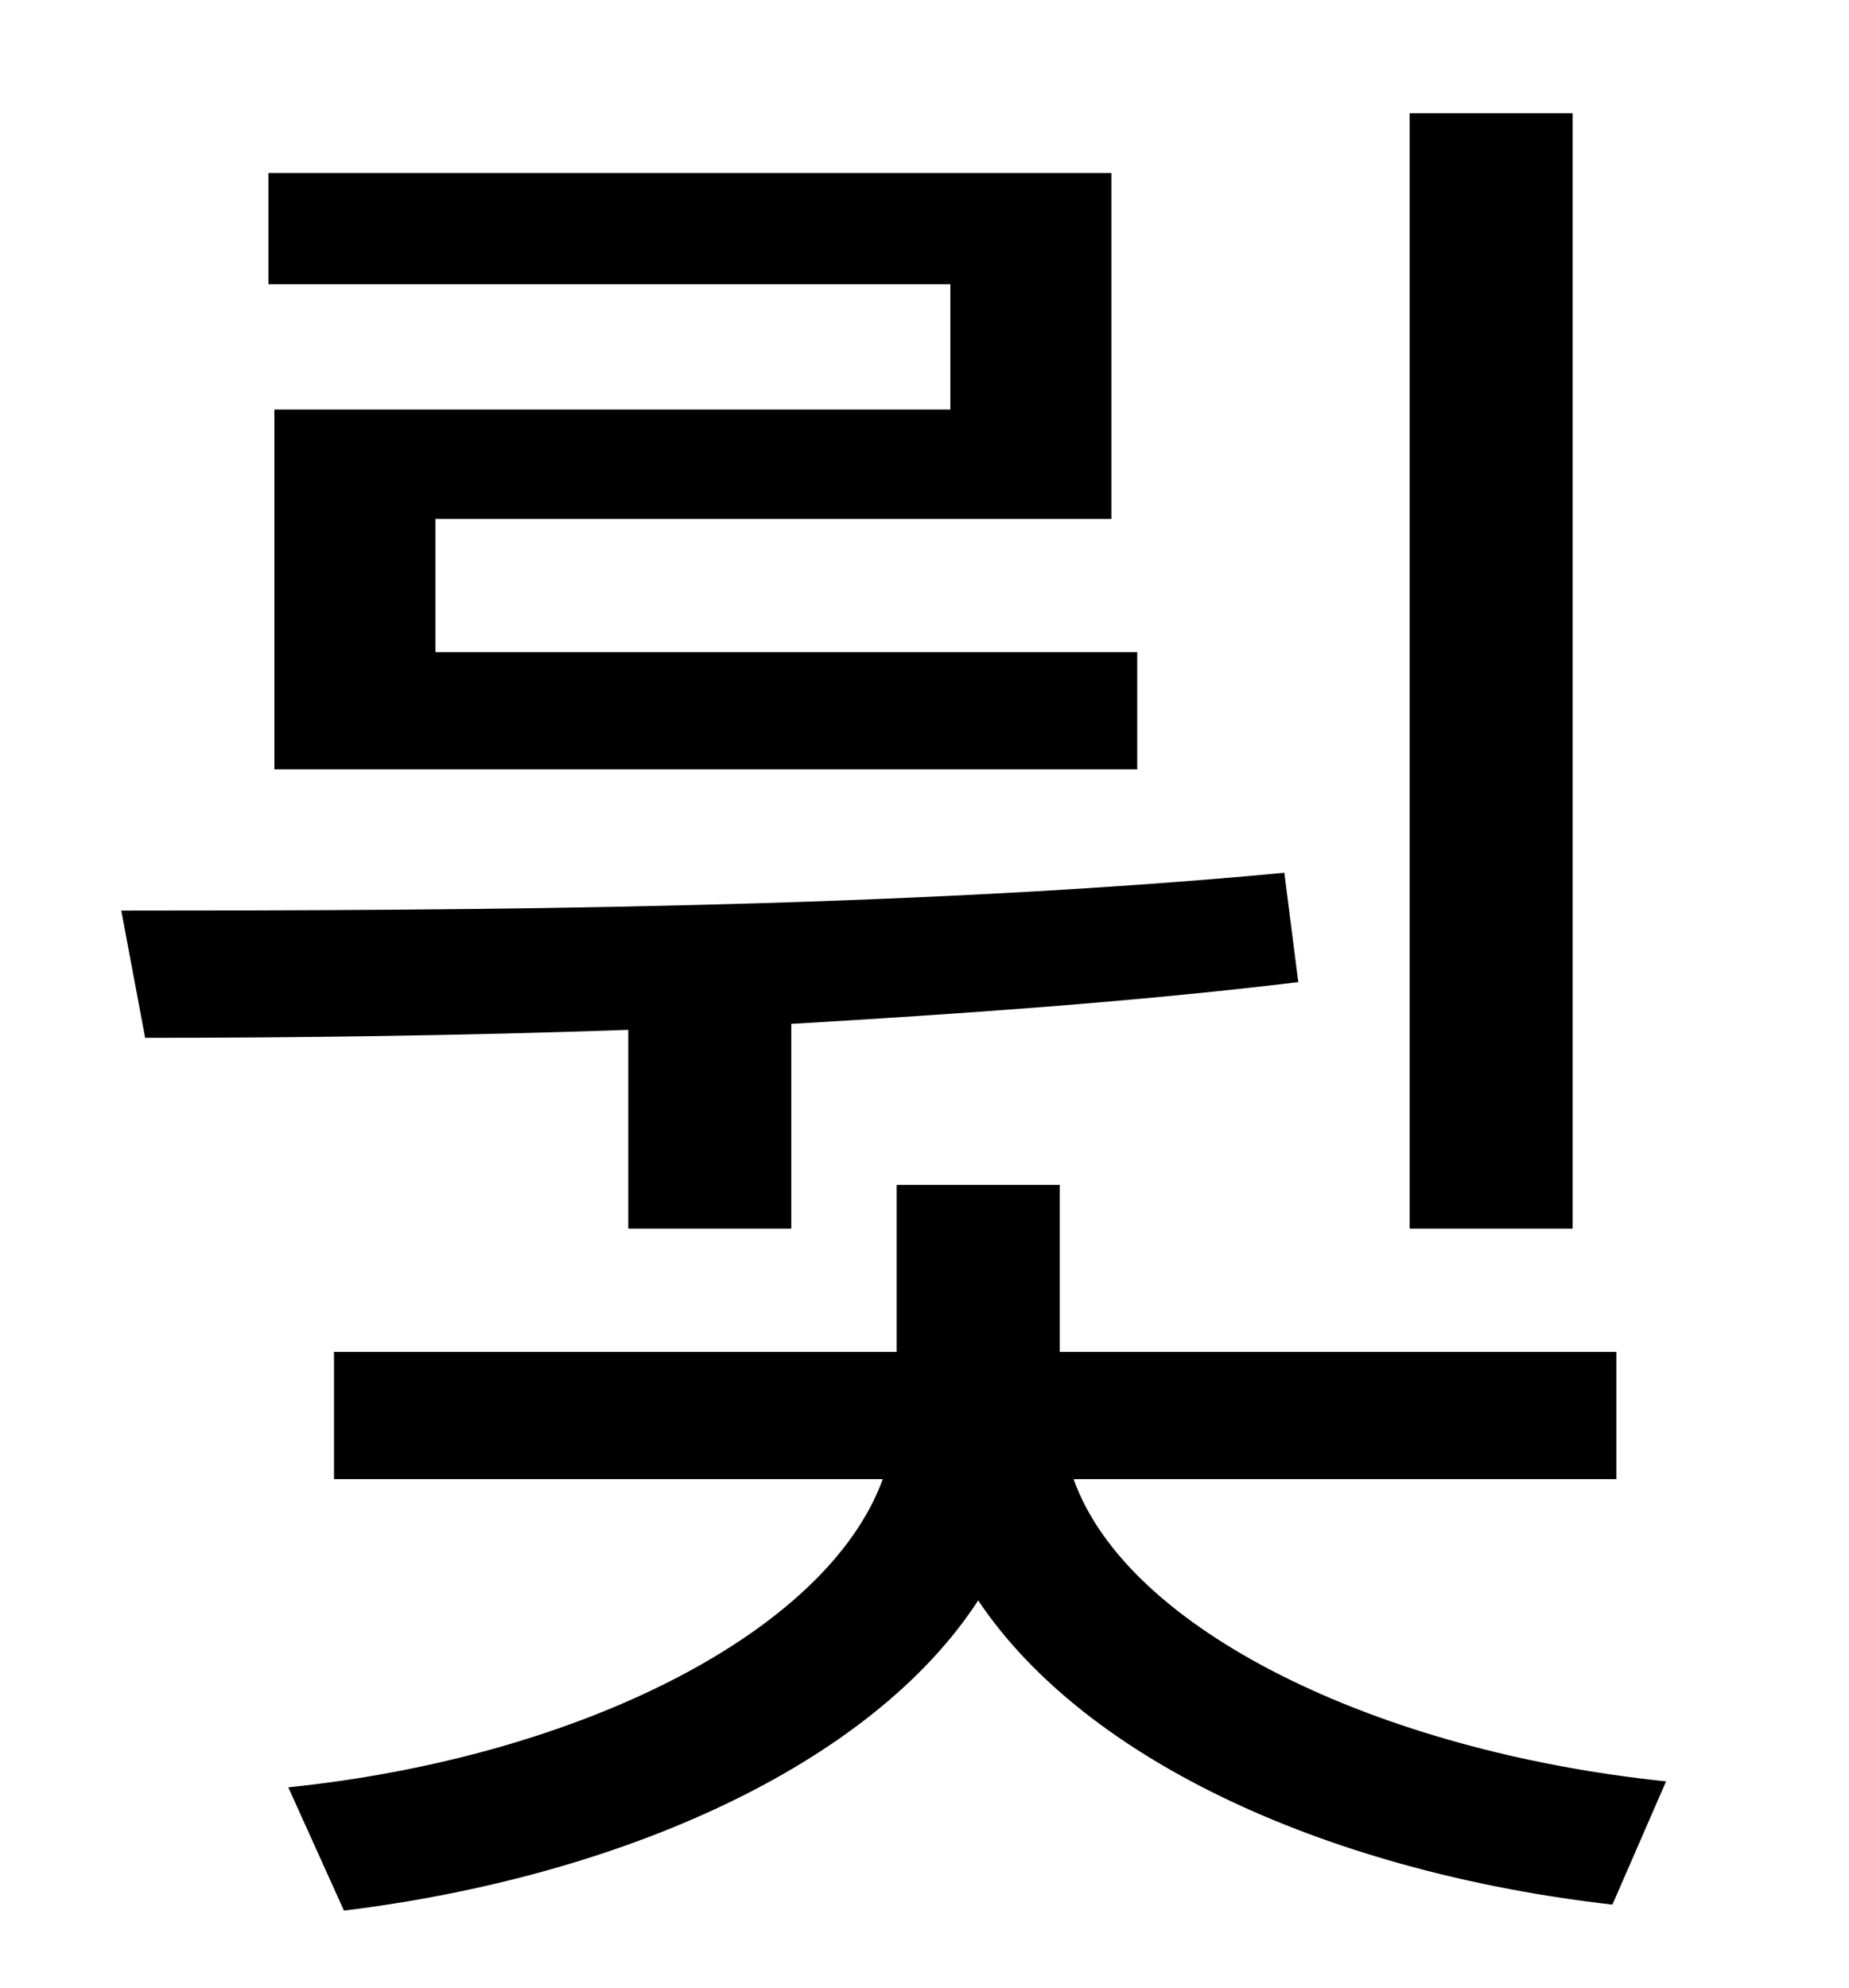 <?xml version="1.0" standalone="no"?>
<!DOCTYPE svg PUBLIC "-//W3C//DTD SVG 1.1//EN" "http://www.w3.org/Graphics/SVG/1.1/DTD/svg11.dtd" >
<svg xmlns="http://www.w3.org/2000/svg" xmlns:xlink="http://www.w3.org/1999/xlink" version="1.1" viewBox="-10 0 930 1000">
   <path fill="currentColor"
d="M781 57v561h-82v-561h82zM468 206v-63h-343v-56h424v174h-340v67h353v59h-434v-181h340zM306 618v-100c-85 3 -169 4 -243 4l-12 -64c176 0 393 -1 585 -19l7 55c-83 10 -170 16 -255 21v103h-82zM803 744h-273c27 76 153 137 298 152l-27 62
c-140 -16 -264 -71 -319 -153c-54 83 -180 139 -319 156l-28 -62c146 -15 271 -78 299 -155h-276v-64h283v-84h82v84h280v64z" />
</svg>

